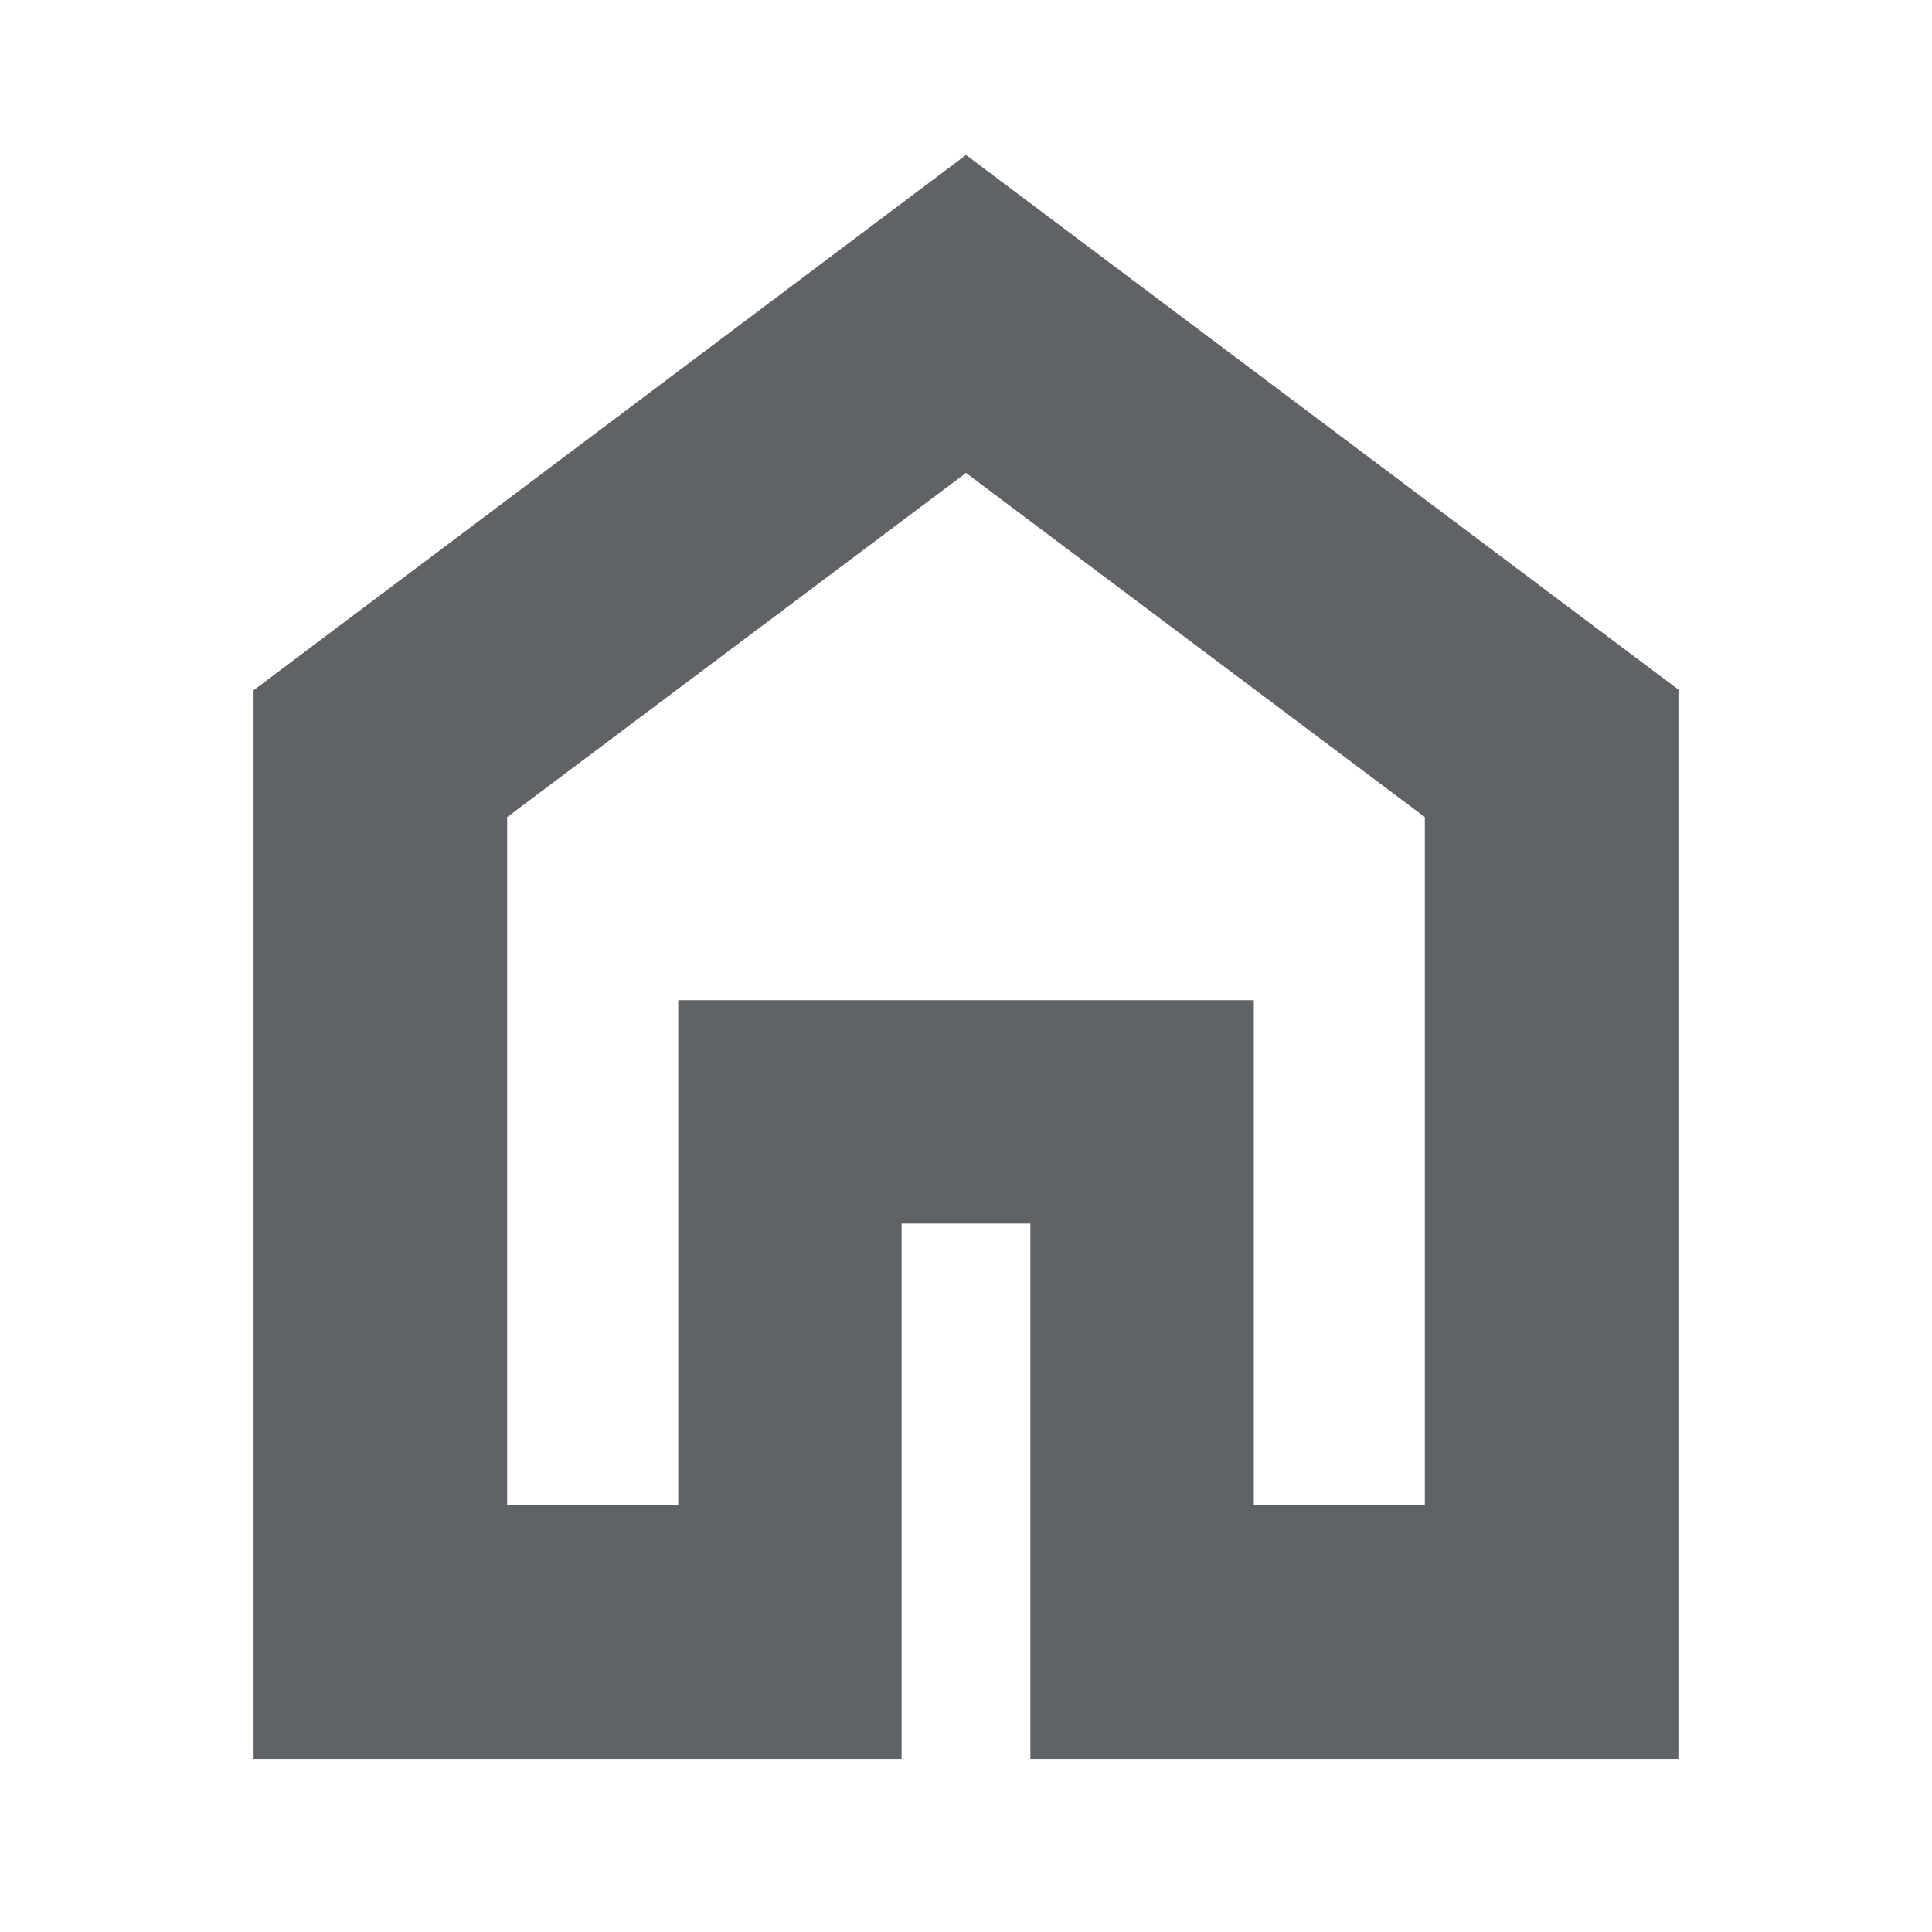 <svg xmlns="http://www.w3.org/2000/svg" height="24px" viewBox="0 -960 960 960" width="24px" fill="#5f6368"><path d="M252-212h85v-251h286v251h85v-342L480-725 252-554v342ZM126-86v-531l354-266 354 265.67V-86H512v-266h-64v266H126Zm354-382Z"/></svg>